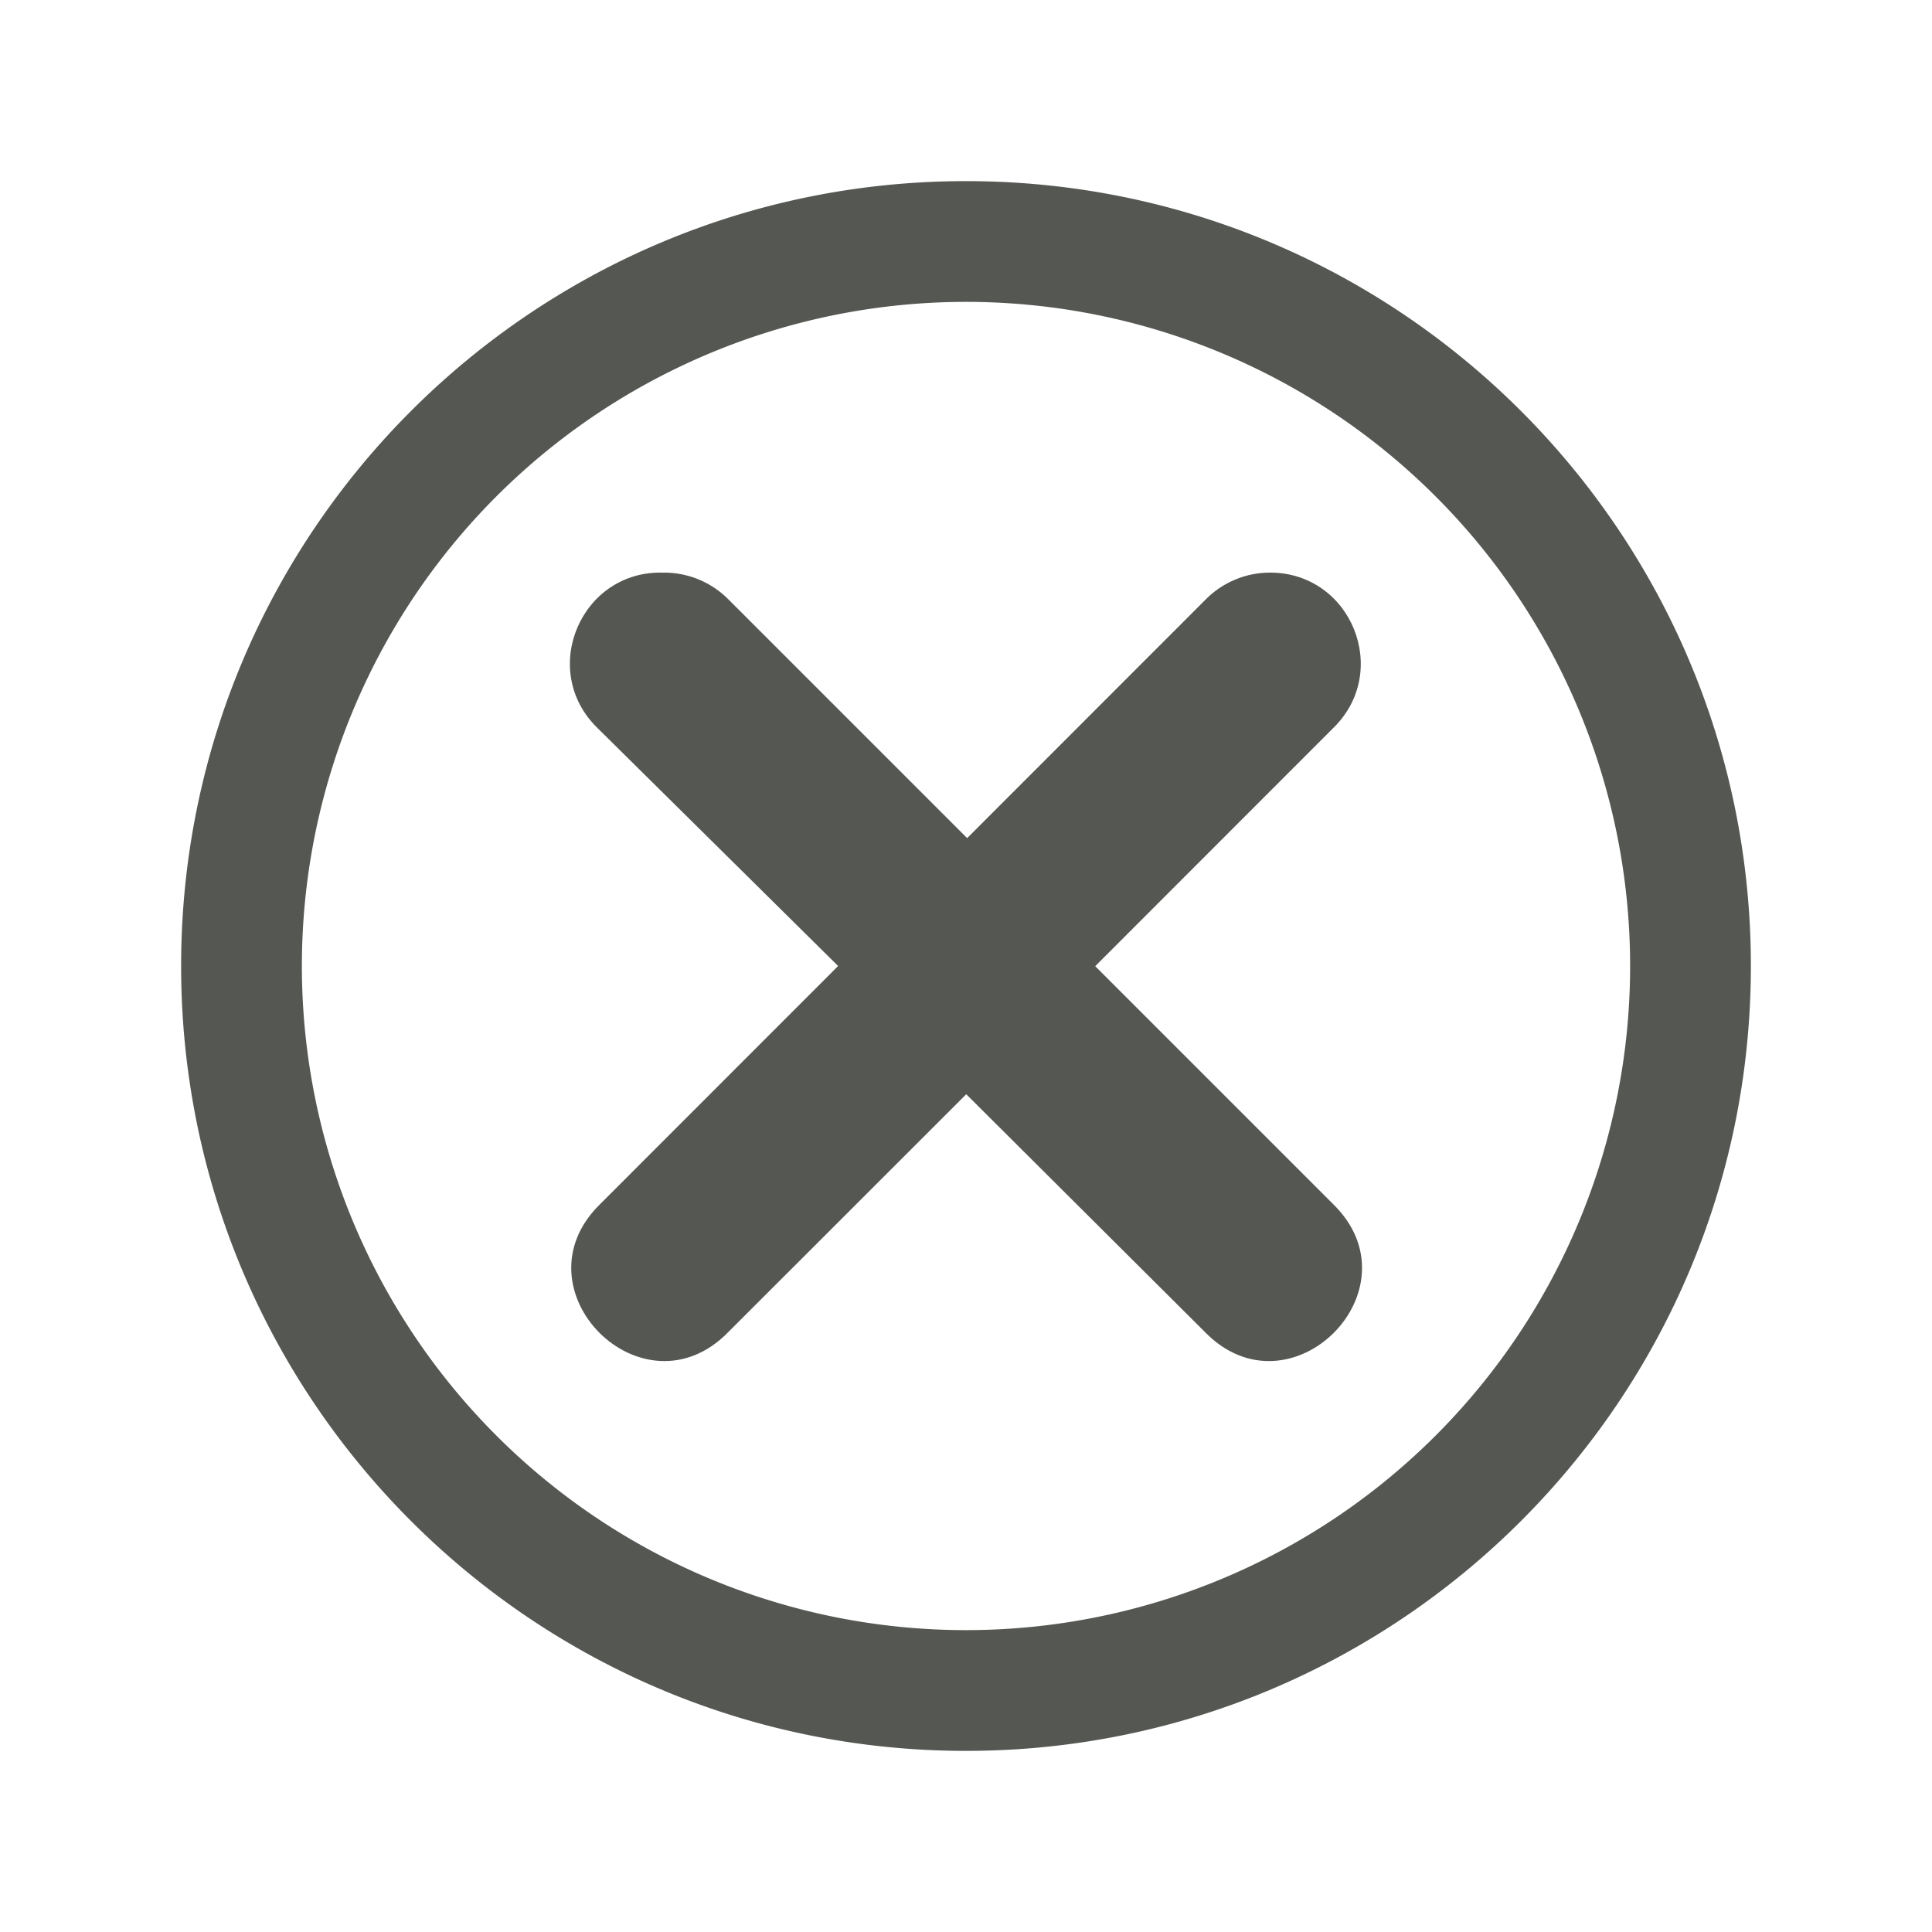 <svg viewBox="0 0 32 32" xmlns="http://www.w3.org/2000/svg"><g fill="#555753"><path d="m16 3c-7.18 0-13 5.82-13 13 0 7.18 5.82 13 13 13 7.18 0 13-5.82 13-13 0-7.18-5.82-13-13-13zm0 2a11 11 0 0 1 11 11 11 11 0 0 1 -11 11 11 11 0 0 1 -11-11 11 11 0 0 1 11-11z"/><path d="m11 9.484c.405-0.0.794.164 1.076.455l3.943 3.943 3.941-3.943c.282-.291.671-.455 1.076-.455 1.347-0 2.011 1.638 1.045 2.576l-3.941 3.943 3.936 3.936c1.456 1.414-.707 3.577-2.121 2.121l-3.951-3.936-3.938 3.936c-1.414 1.456-3.577-.707-2.121-2.121l3.937-3.939-3.983-3.939c-.988-.957-.274-2.628 1.1-2.576z"/></g></svg>